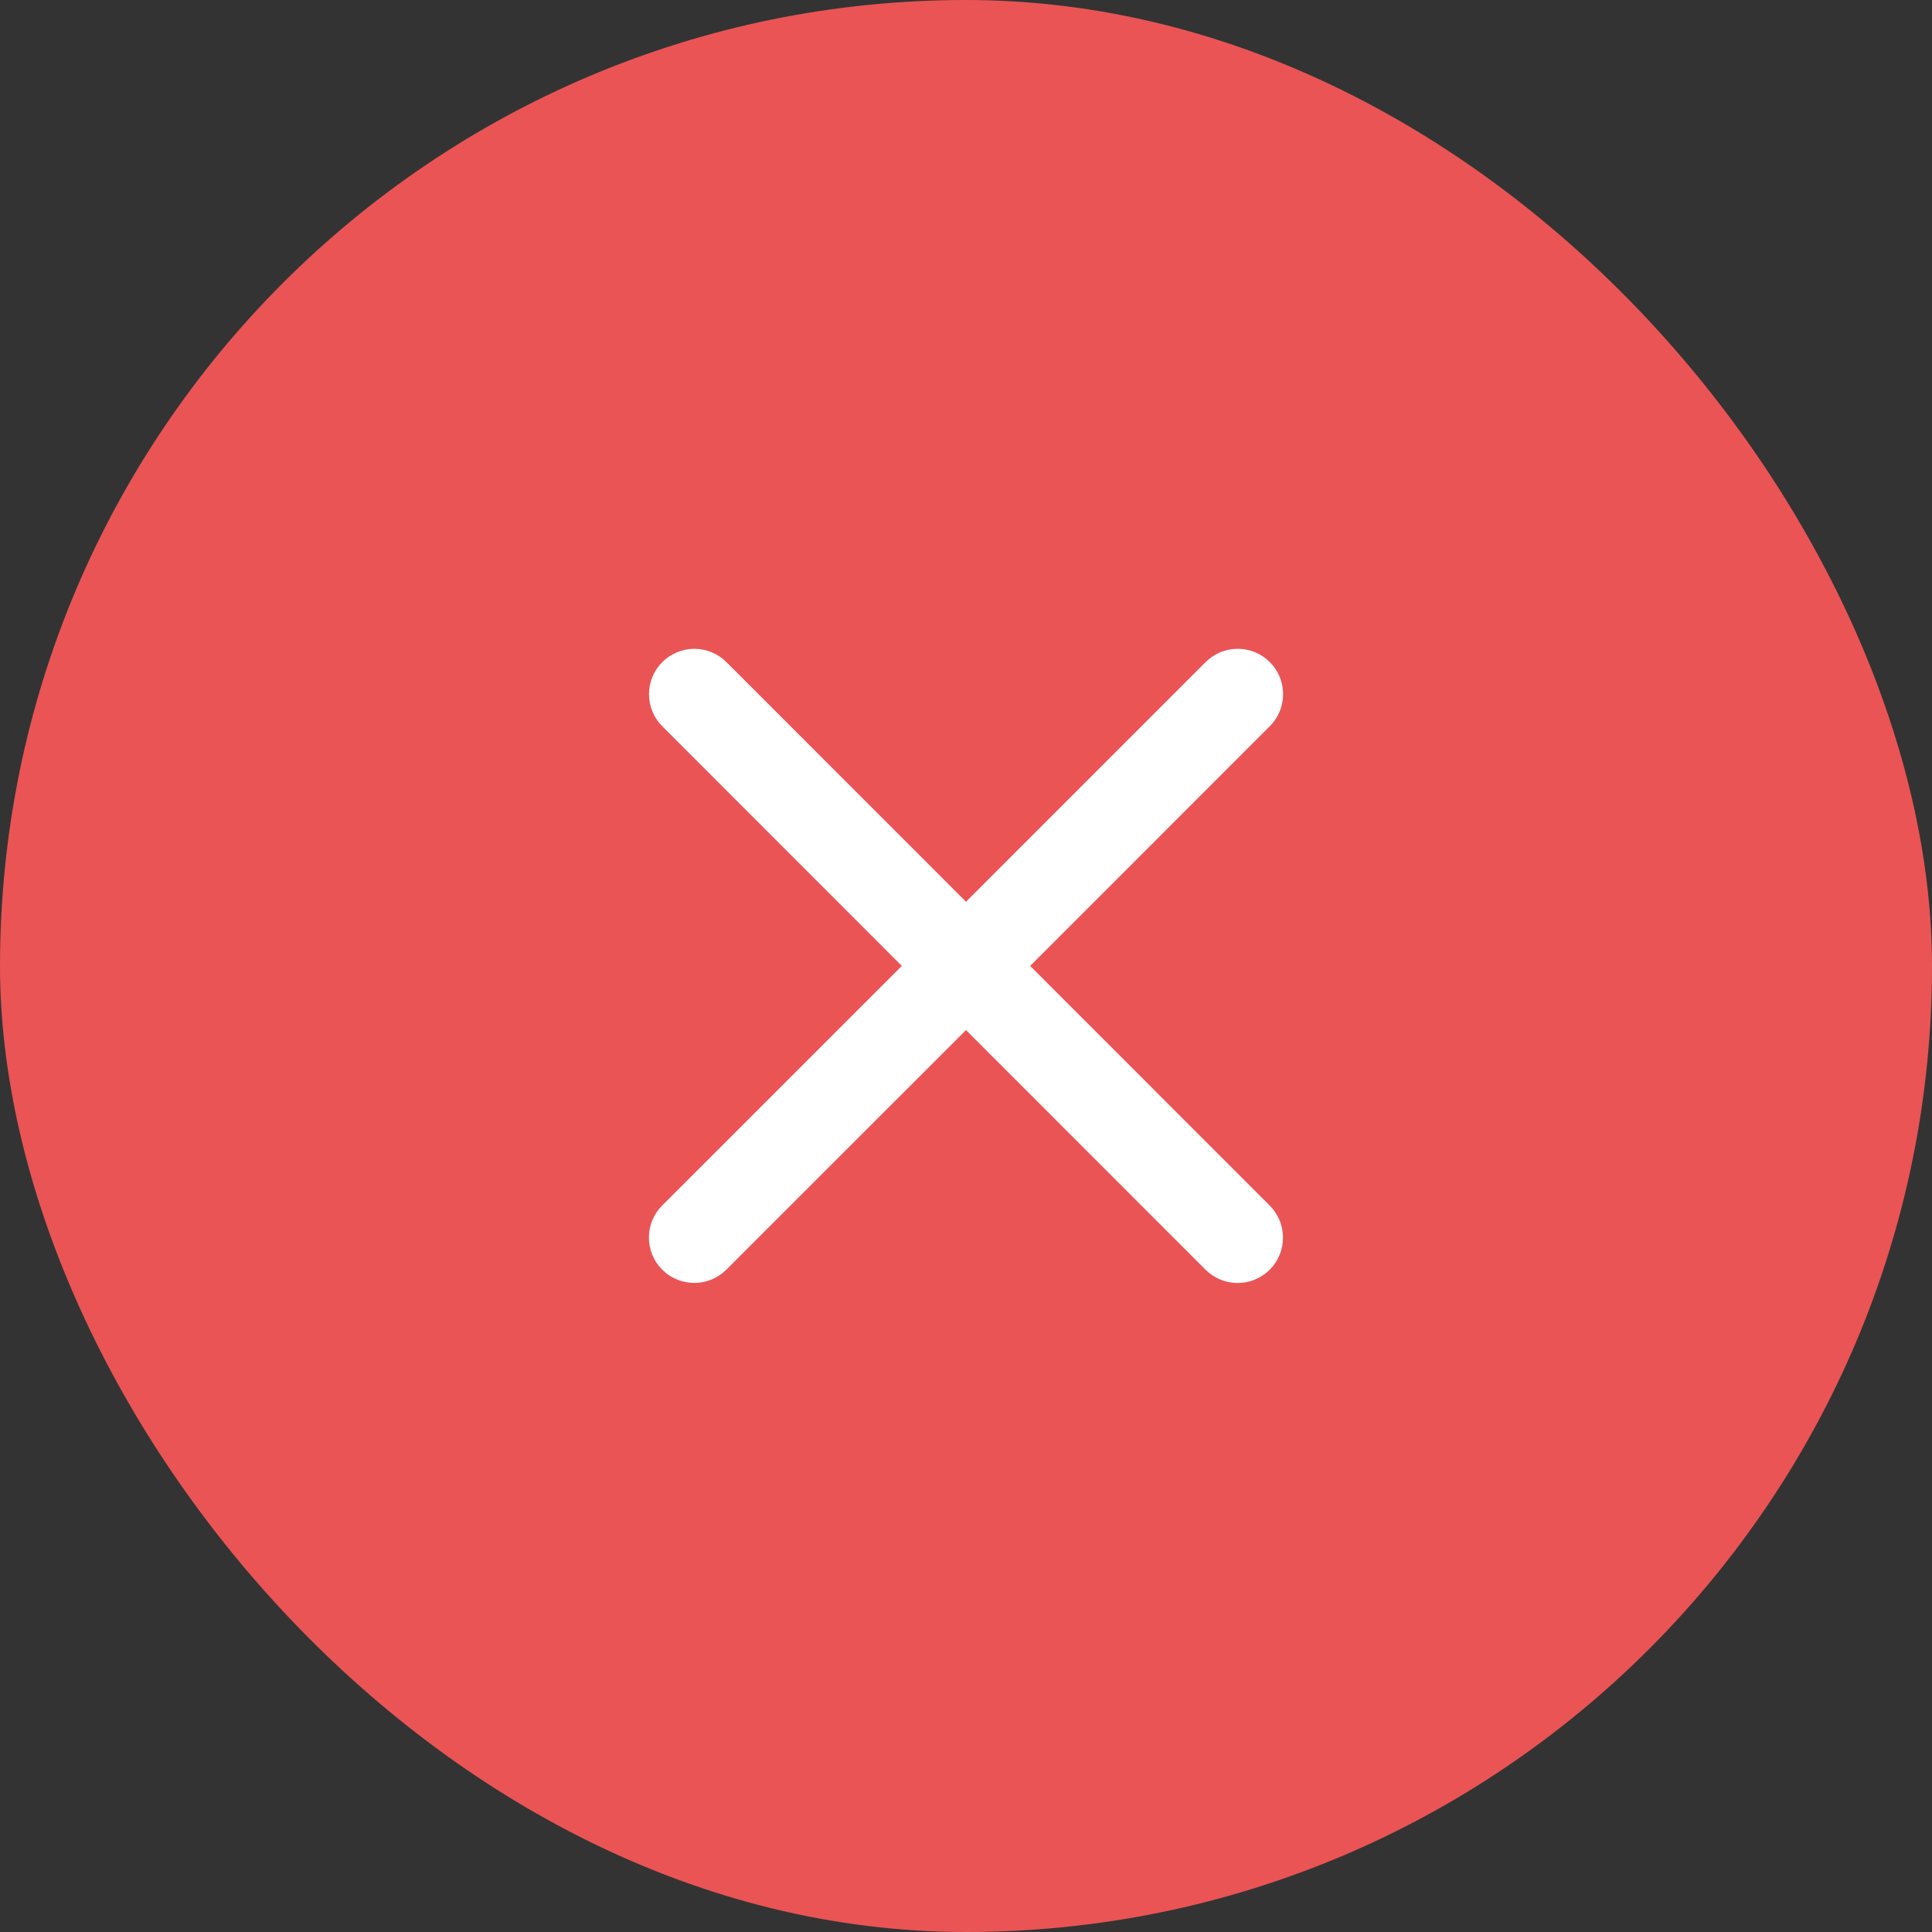 <svg width="64" height="64" viewBox="0 0 64 64" fill="none" xmlns="http://www.w3.org/2000/svg">
<rect x="0" y="0" width="64" height="64" fill="#333333" stroke="none"/>
<rect width="64" height="64" rx="32" fill="#EA5455"/>
<path d="M42.061 39.936C42.343 40.218 42.501 40.6 42.501 40.998C42.501 41.397 42.343 41.779 42.061 42.061C41.779 42.343 41.397 42.501 40.999 42.501C40.6 42.501 40.218 42.343 39.936 42.061L32 34.122L24.061 42.059C23.779 42.34 23.397 42.499 22.999 42.499C22.6 42.499 22.218 42.34 21.936 42.059C21.654 41.777 21.496 41.395 21.496 40.996C21.496 40.597 21.654 40.215 21.936 39.934L29.875 31.997L21.939 24.058C21.657 23.777 21.499 23.395 21.499 22.996C21.499 22.598 21.657 22.215 21.939 21.933C22.221 21.652 22.603 21.493 23.001 21.493C23.4 21.493 23.782 21.652 24.064 21.933L32 29.872L39.939 21.932C40.221 21.651 40.603 21.492 41.001 21.492C41.4 21.492 41.782 21.651 42.064 21.932C42.346 22.214 42.504 22.596 42.504 22.995C42.504 23.393 42.346 23.776 42.064 24.057L34.125 31.997L42.061 39.936Z" fill="white"/>
</svg>
